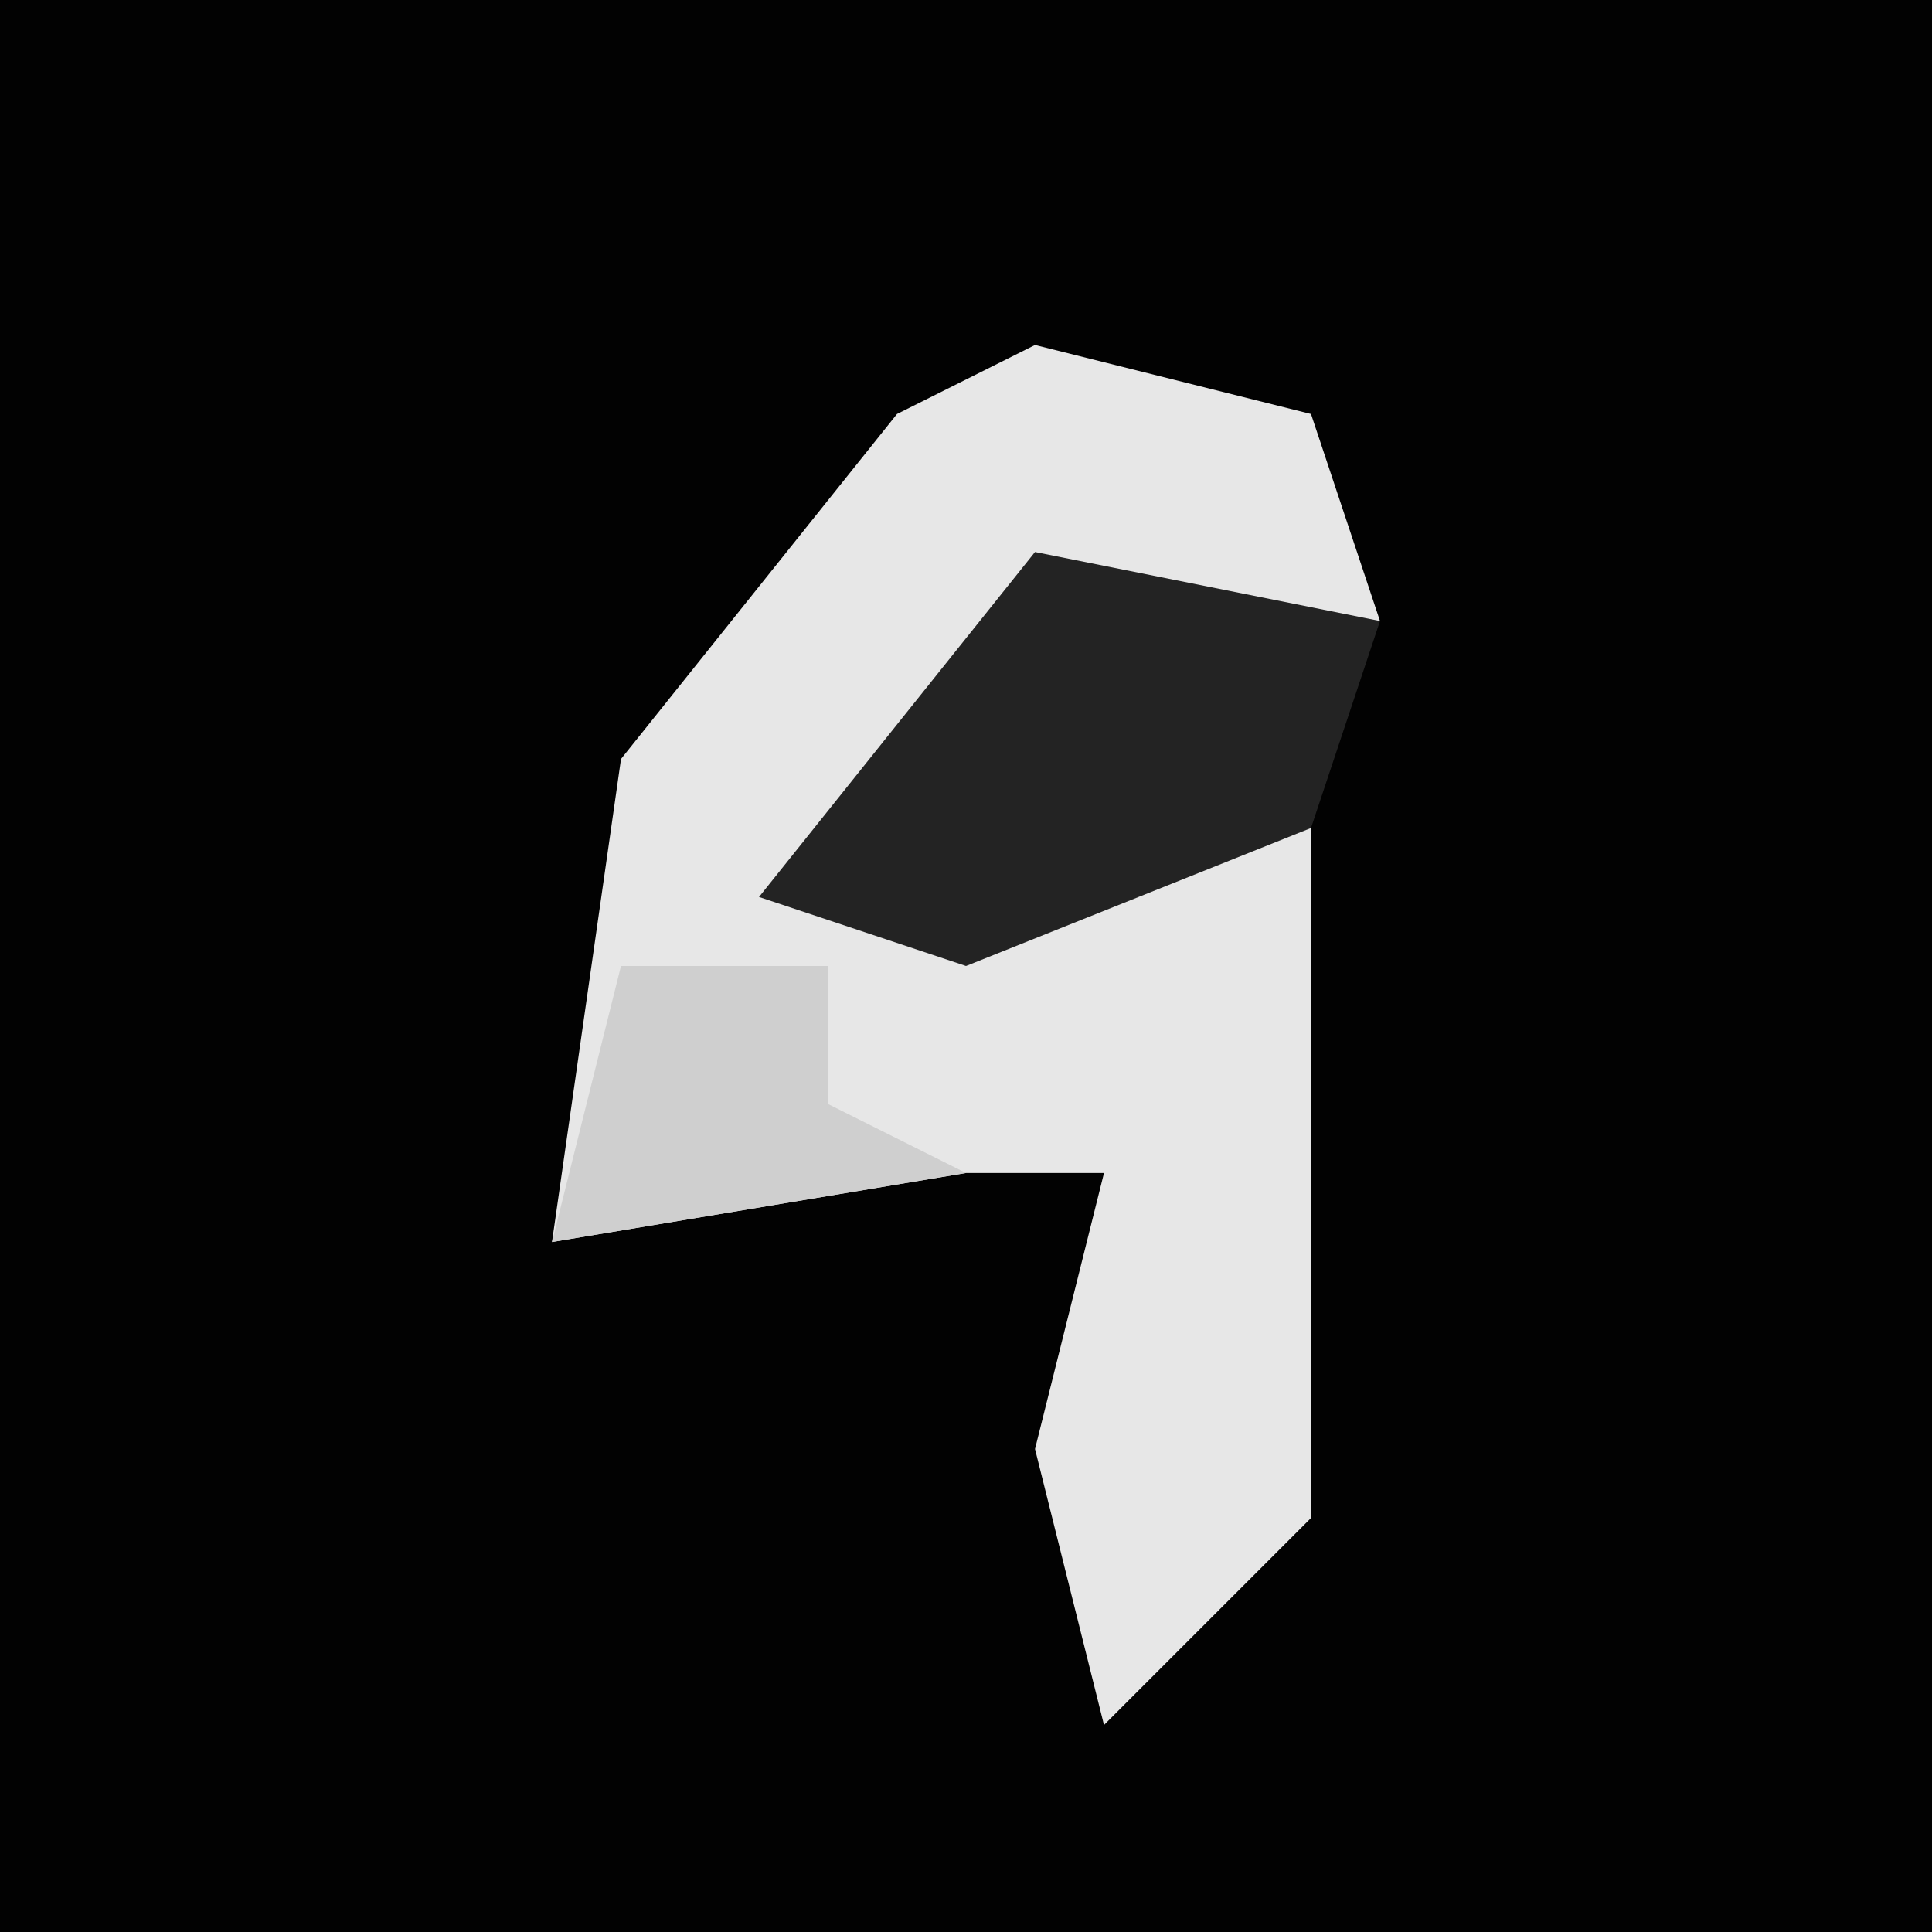 <?xml version="1.0" encoding="UTF-8"?>
<svg version="1.1" xmlns="http://www.w3.org/2000/svg" width="28" height="28">
<path d="M0,0 L28,0 L28,28 L0,28 Z " fill="#020202" transform="translate(0,0)"/>
<path d="M0,0 L4,1 L5,4 L0,4 L-3,8 L4,7 L4,17 L1,20 L0,16 L1,12 L-1,12 L-7,13 L-6,6 L-2,1 Z " fill="#E7E7E7" transform="translate(15,5)"/>
<path d="M0,0 L5,1 L4,4 L-1,6 L-4,5 Z " fill="#232323" transform="translate(15,8)"/>
<path d="M0,0 L3,0 L3,2 L5,3 L-1,4 Z " fill="#CFCFCF" transform="translate(9,14)"/>
</svg>
